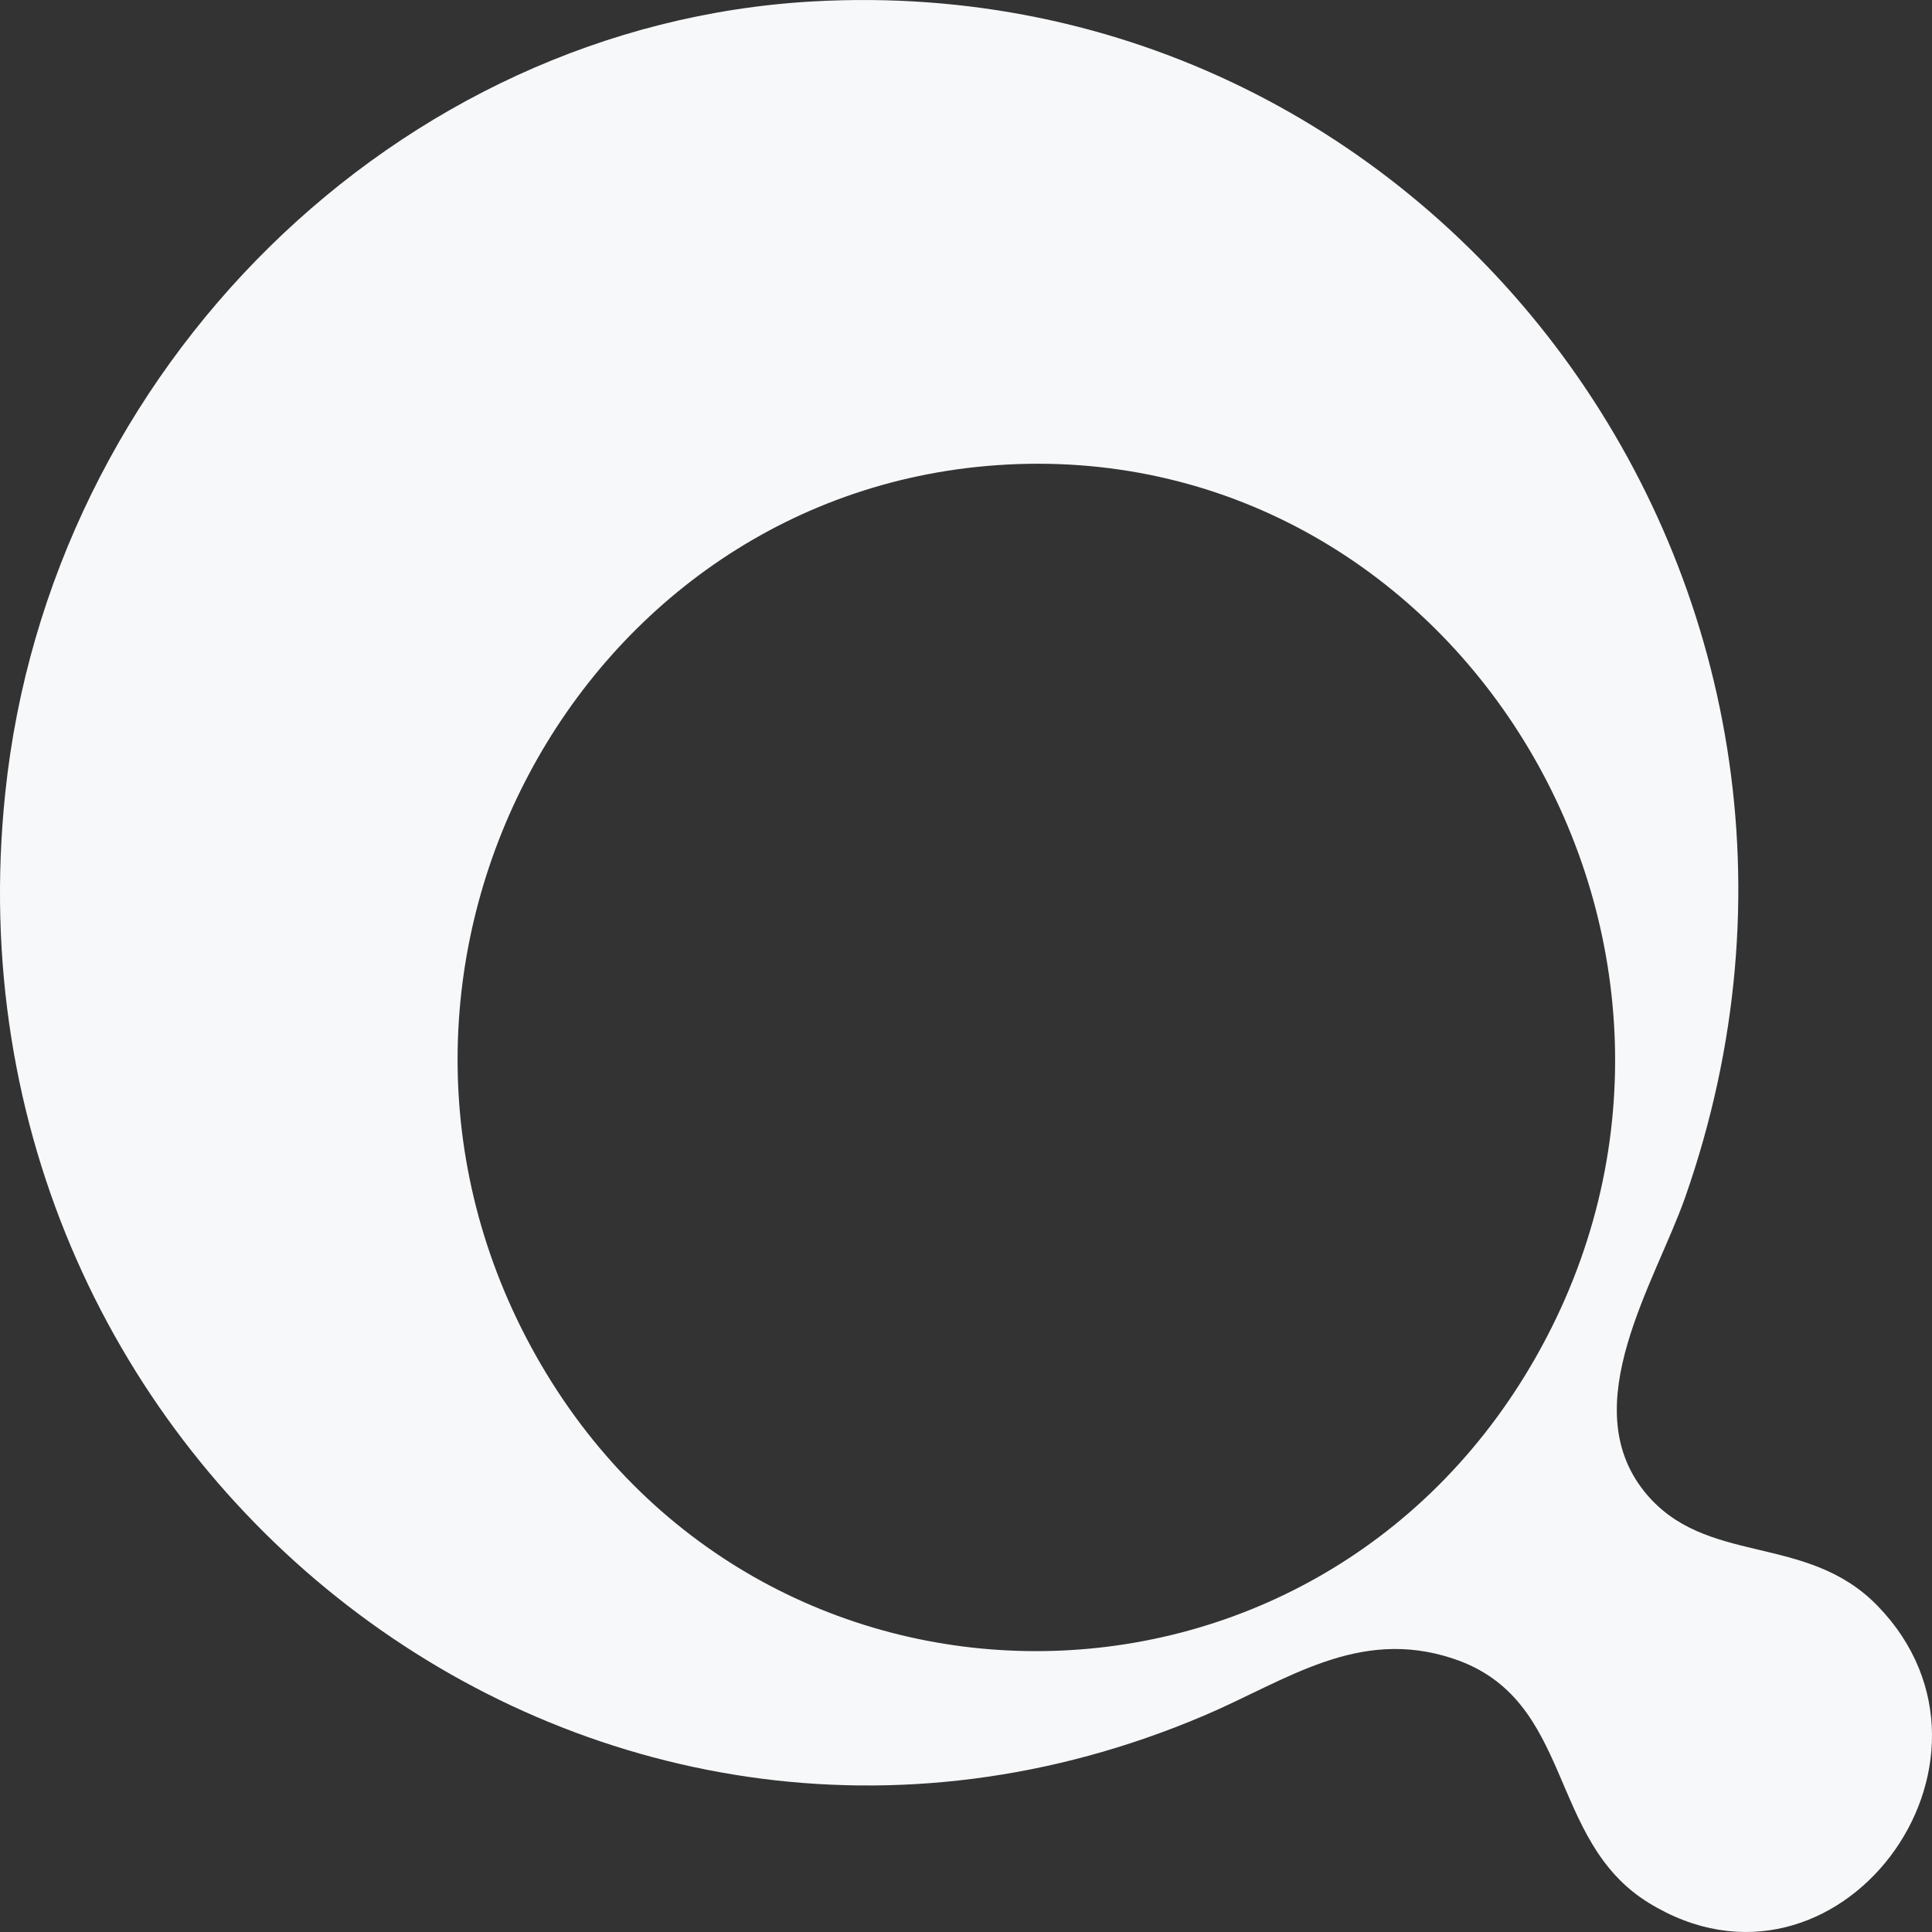 <svg width="34" height="34" viewBox="0 0 34 34" fill="none" xmlns="http://www.w3.org/2000/svg">
<rect x="0" y="0" width="34" height="34" fill="#333333" stroke="none"/>
<path d="M14.305 0.025C25.312 -0.591 33.42 10.328 29.658 21.066C29.127 22.576 27.718 24.718 28.935 26.245C30.001 27.578 31.786 26.962 33.044 28.262C35.699 31.004 32.325 35.529 29.013 33.486C27.216 32.38 27.714 29.901 25.574 29.189C23.899 28.631 22.633 29.578 21.191 30.191C10.389 34.791 -1.15 25.859 0.092 13.959C0.868 6.491 6.978 0.436 14.305 0.025ZM17.712 8.176C10.156 8.583 5.622 17.07 9.425 23.846C13.317 30.782 23.103 30.794 27.028 23.884C31.1 16.714 25.737 7.745 17.708 8.176H17.712Z" fill="#F7F8F9"/>
</svg>
